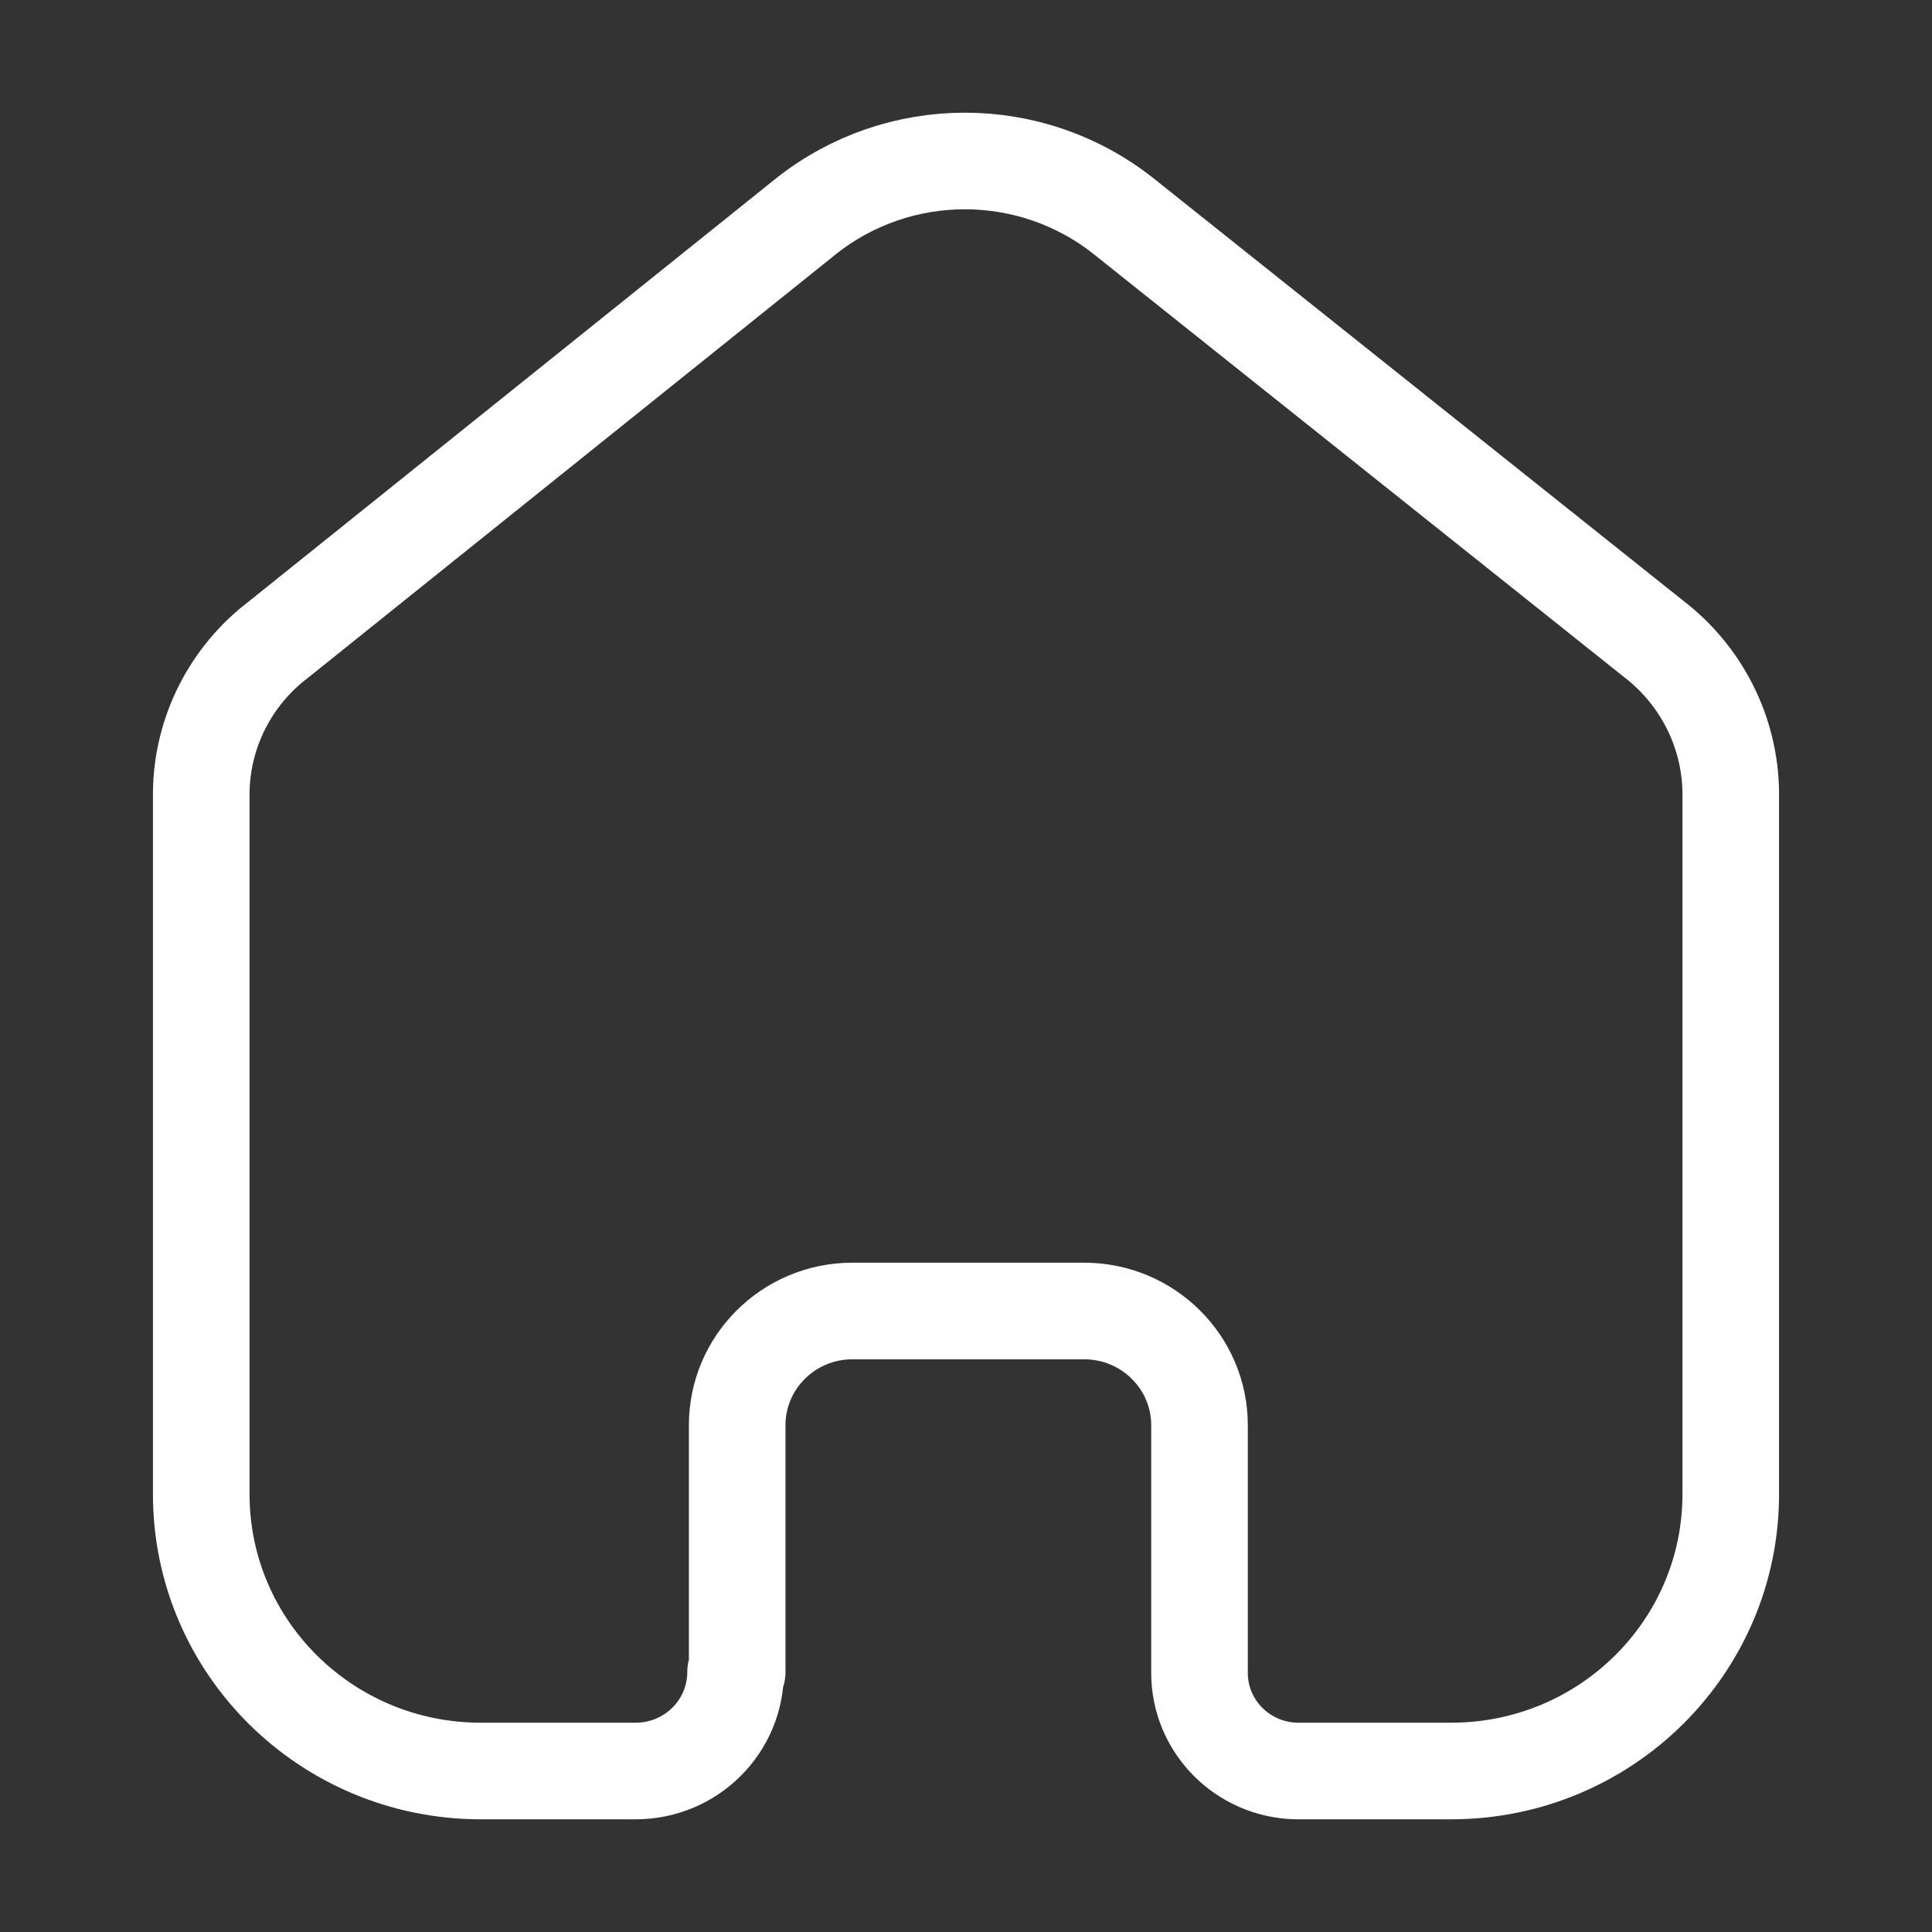 <svg width="30" height="30" viewBox="0 0 30 30" fill="none" xmlns="http://www.w3.org/2000/svg">
<rect x="0" y="0" width="30" height="30" fill="#333333" stroke="none"/>
<g id="Iconly/Light/Home">
<g id="Home">
<path id="Home_2" d="M11.447 25.964V22.131C11.447 21.156 12.241 20.363 13.226 20.357H16.834C17.823 20.357 18.626 21.151 18.626 22.131V22.131V25.976C18.625 26.804 19.293 27.481 20.129 27.5H22.534C24.931 27.5 26.875 25.576 26.875 23.202V23.202V12.297C26.862 11.364 26.419 10.487 25.672 9.916L17.447 3.357C16.006 2.214 13.958 2.214 12.517 3.357L4.328 9.928C3.578 10.496 3.134 11.375 3.125 12.309V23.202C3.125 25.576 5.069 27.5 7.466 27.5H9.871C10.728 27.5 11.422 26.812 11.422 25.964V25.964" stroke="white" stroke-width="1.5" stroke-linecap="round" stroke-linejoin="round"/>
</g>
</g>
</svg>
